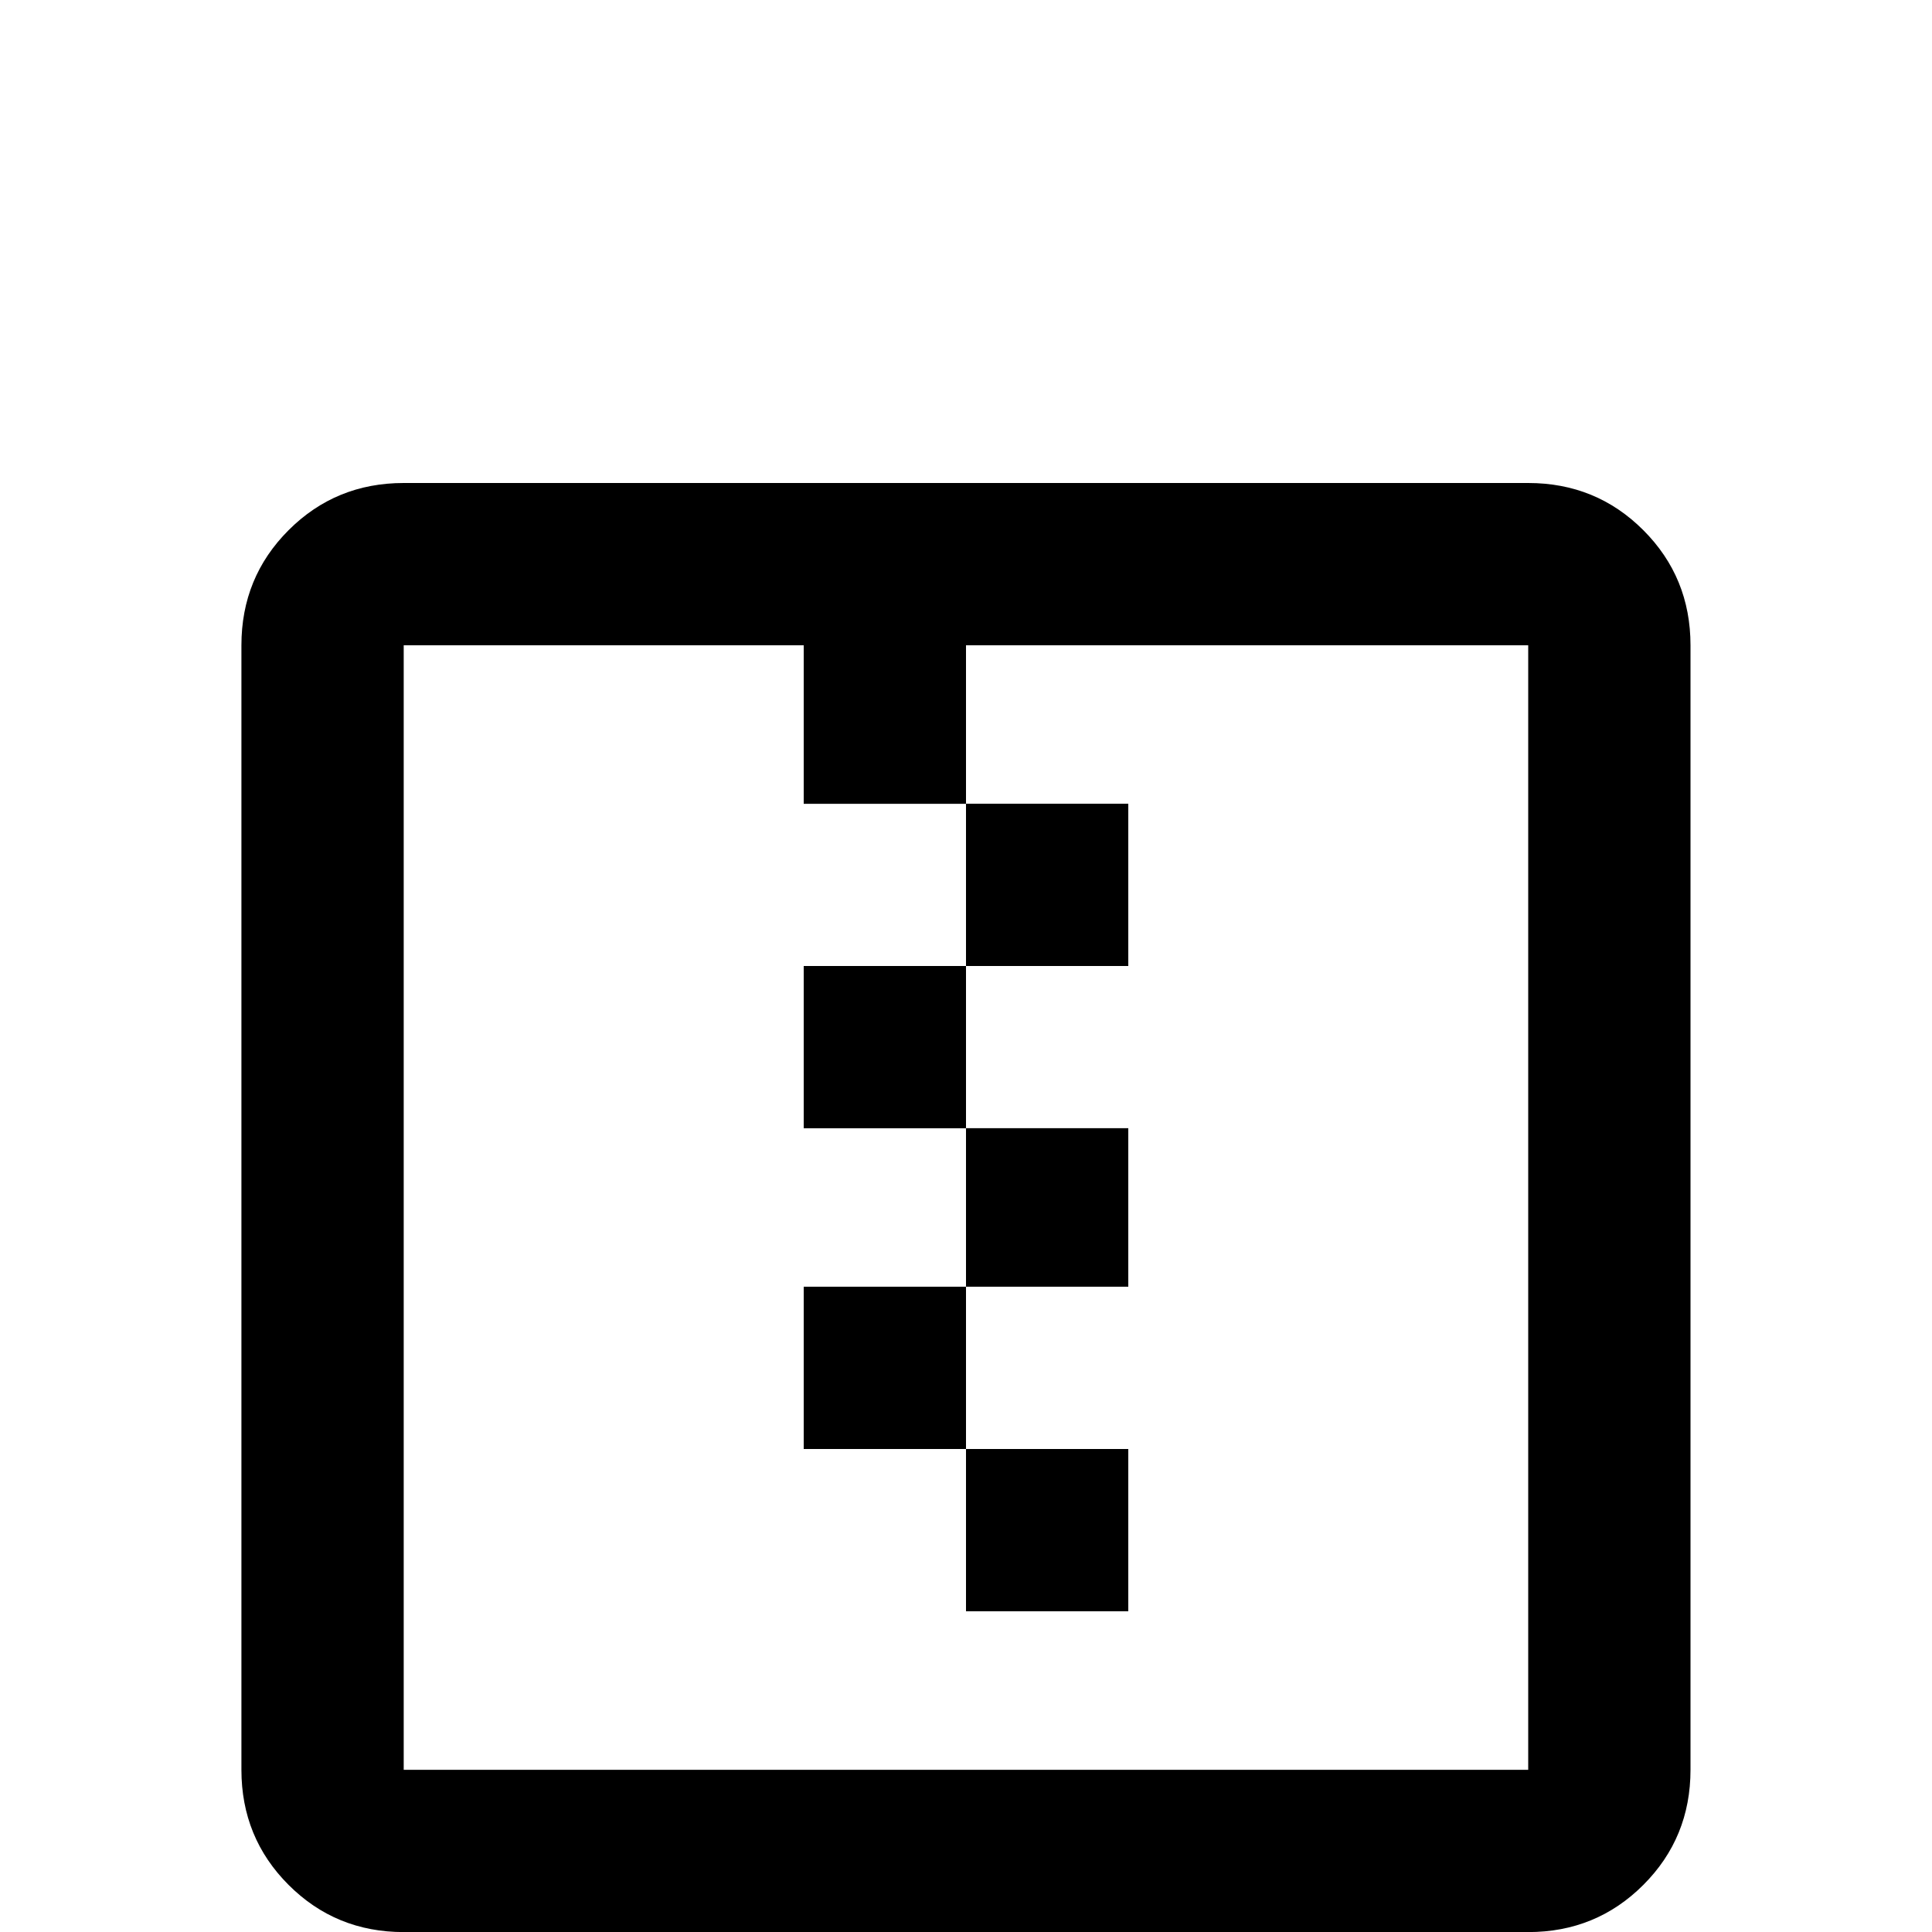 <!-- Generated by IcoMoon.io -->
<svg version="1.1" xmlns="http://www.w3.org/2000/svg" width="24" height="24" viewBox="0 0 24 24">
<title>zip_box_outline</title>
<path d="M12 20.016v-2.016h2.016v2.016h-2.016zM14.016 15.984v-1.969h-2.016v1.969h2.016zM14.016 12v-2.016h-2.016v2.016h2.016zM9.984 14.016h2.016v-2.016h-2.016v2.016zM9.984 18h2.016v-2.016h-2.016v2.016zM21 8.016v13.969q0 0.844-0.586 1.43t-1.43 0.586h-13.969q-0.844 0-1.43-0.586t-0.586-1.43v-13.969q0-0.844 0.586-1.43t1.43-0.586h13.969q0.844 0 1.43 0.586t0.586 1.43zM18.984 8.016h-6.984v1.969h-2.016v-1.969h-4.969v13.969h13.969v-13.969z"></path>
</svg>
